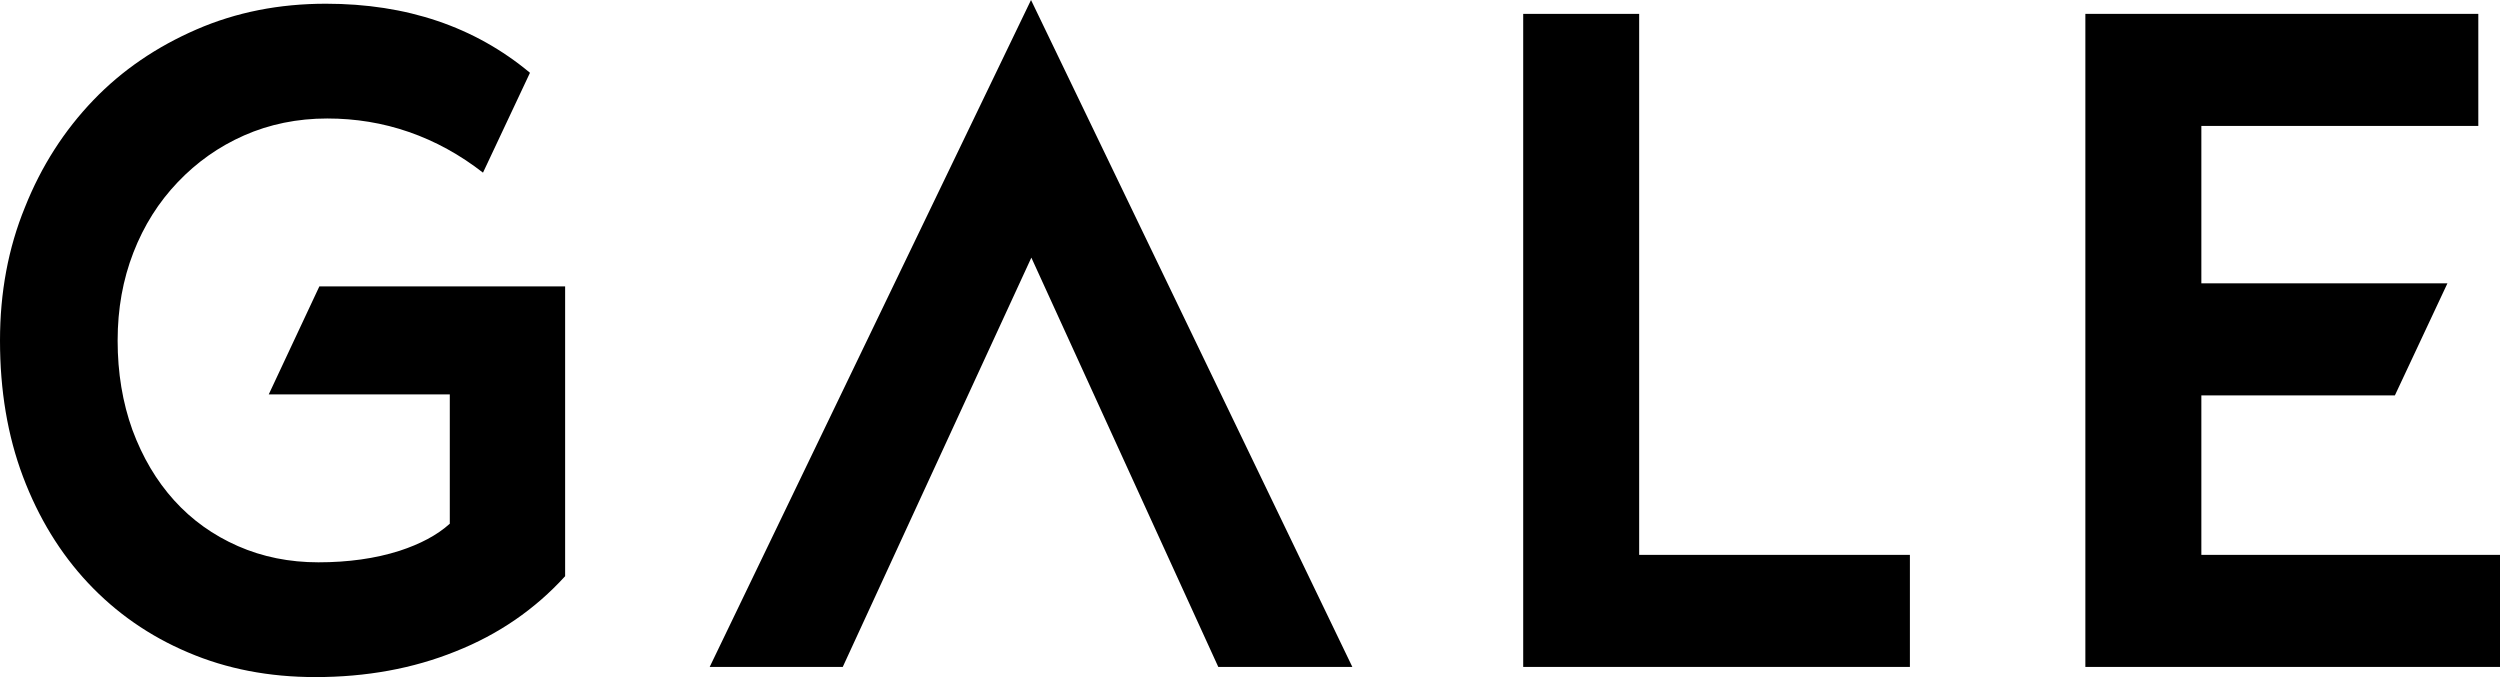 <?xml version="1.0" ?>
<svg xmlns="http://www.w3.org/2000/svg" viewBox="0 0 96 26" fill="none">
	<path d="M10.32 15.145H17.272V20.111C16.78 20.553 16.137 20.891 15.342 21.151C14.408 21.45 13.361 21.593 12.226 21.593C11.115 21.593 10.081 21.385 9.134 20.969C8.188 20.553 7.368 19.968 6.687 19.214C6.006 18.46 5.476 17.563 5.085 16.51C4.706 15.457 4.517 14.313 4.517 13.078C4.517 11.856 4.719 10.738 5.122 9.698C5.526 8.658 6.094 7.761 6.826 6.994C7.557 6.227 8.403 5.629 9.374 5.2C10.346 4.771 11.418 4.55 12.566 4.55C13.651 4.55 14.698 4.719 15.708 5.07C16.717 5.421 17.663 5.941 18.547 6.63L20.351 2.795C18.231 1.027 15.619 0.143 12.516 0.143C10.724 0.143 9.071 0.468 7.545 1.131C6.018 1.794 4.693 2.691 3.583 3.848C2.473 5.005 1.59 6.37 0.959 7.956C0.315 9.529 0 11.232 0 13.078C0 14.989 0.29 16.731 0.883 18.304C1.476 19.877 2.309 21.242 3.381 22.386C4.454 23.53 5.741 24.427 7.217 25.051C8.705 25.688 10.333 26 12.112 26C14.055 26 15.859 25.675 17.499 25.012C19.139 24.362 20.54 23.4 21.701 22.126V10.998H12.263L10.32 15.145Z" fill="black"/>
	<path d="M27.252 25.61H32.362L39.604 9.893L46.782 25.61H51.93L39.591 0L27.252 25.61Z" fill="black"/>
	<path d="M84.532 21.307V15.184H91.963L93.981 10.881H84.532V4.836H95.167V0.533H80.078V25.61H96V21.307H84.532Z" fill="black"/>
	<path d="M62.944 0.533H58.491V25.61H73.34V21.307H62.944V0.533Z" fill="black"/>
</svg>